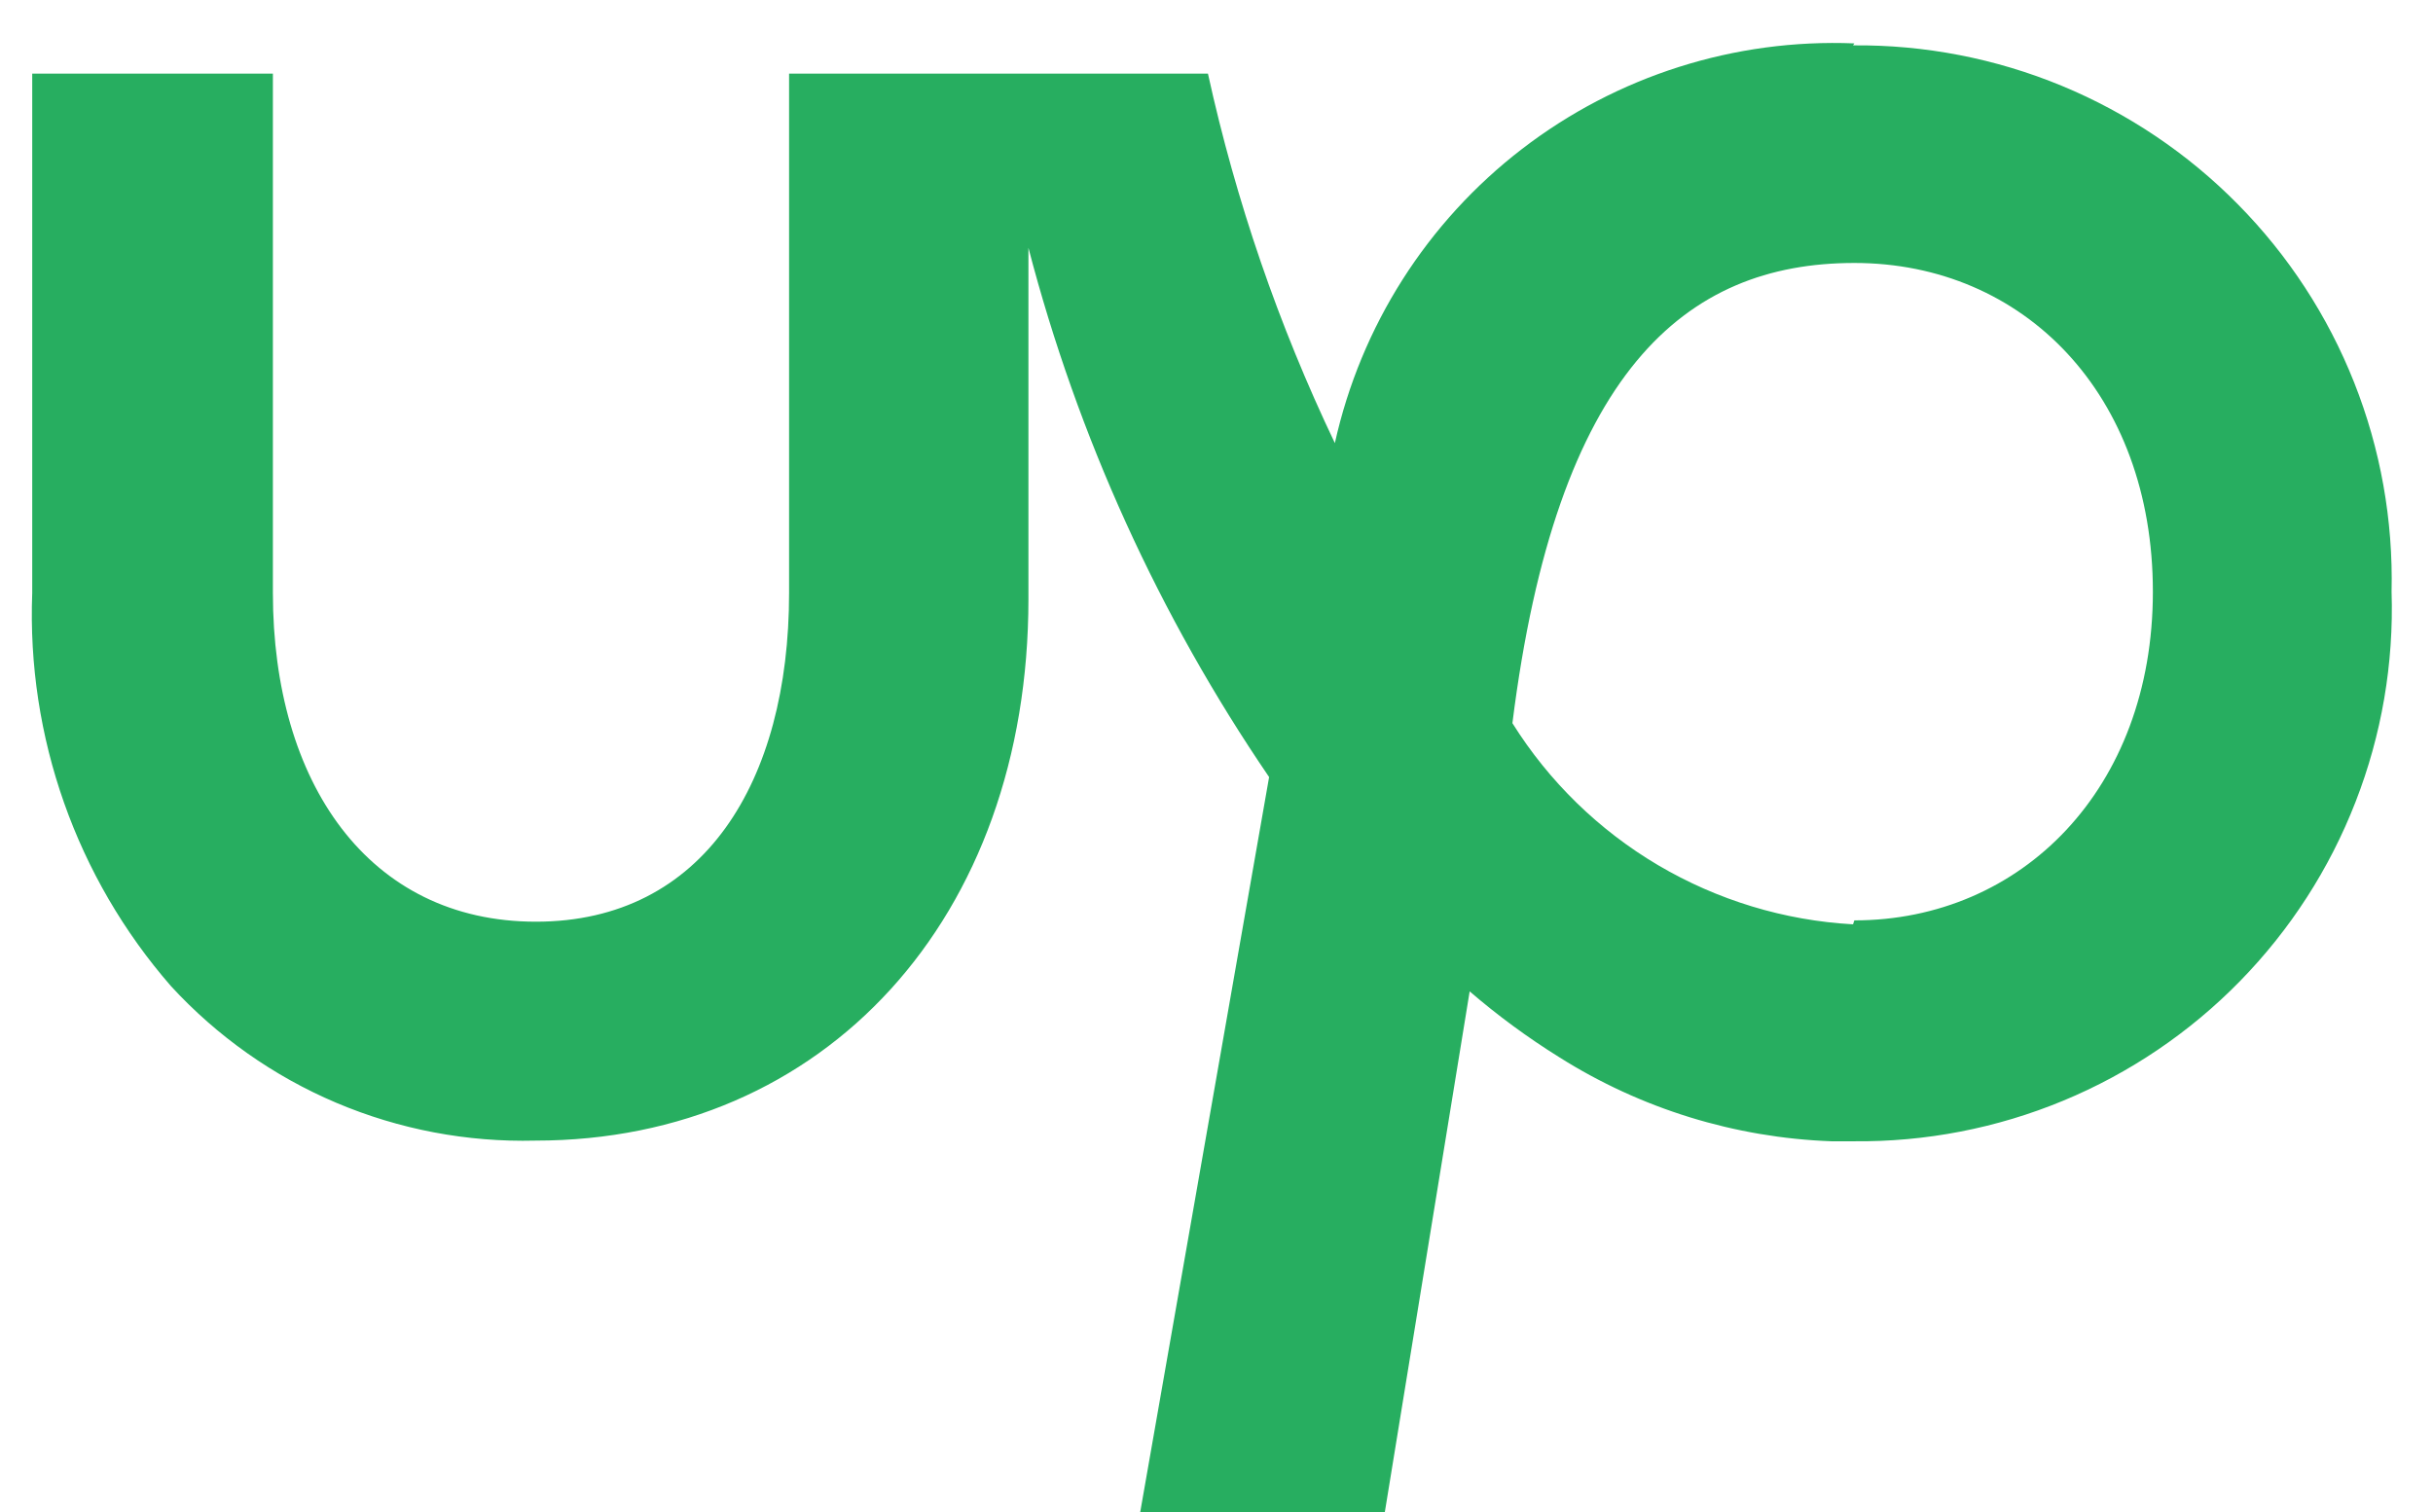 <svg width="37" height="23" viewBox="0 0 37 23" fill="none" xmlns="http://www.w3.org/2000/svg">
<g id="Frame" clip-path="url(#clip0_1_523)">
<path id="Vector" d="M28.18 14.06C27.135 14.002 26.119 13.693 25.217 13.161C24.316 12.629 23.555 11.887 23 11C23.67 5.66 25.62 4 28.2 4C30.78 4 32.74 6 32.74 9C32.74 12 30.74 14 28.2 14L28.18 14.06ZM28.2 0.66C26.379 0.586 24.59 1.155 23.146 2.266C21.702 3.377 20.695 4.961 20.3 6.74C19.444 4.947 18.796 3.061 18.37 1.12H12V9.02C12 11.89 10.7 14.02 8.15 14.02C5.6 14.02 4.15 11.9 4.15 9.02V1.12H0.49V9.02C0.407 11.209 1.161 13.348 2.6 15C3.302 15.764 4.16 16.37 5.115 16.775C6.071 17.18 7.102 17.376 8.14 17.35C12.55 17.35 15.64 13.96 15.64 9.11V3.77C16.389 6.643 17.627 9.367 19.3 11.82L17.34 23H21.06L22.35 15.08C22.777 15.448 23.232 15.782 23.71 16.08C24.953 16.865 26.381 17.306 27.85 17.36H28.19C29.283 17.371 30.366 17.162 31.376 16.743C32.385 16.325 33.3 15.706 34.064 14.925C34.828 14.144 35.426 13.217 35.822 12.198C36.219 11.18 36.405 10.092 36.37 9C36.395 7.912 36.202 6.83 35.801 5.818C35.4 4.806 34.8 3.885 34.035 3.11C33.272 2.335 32.359 1.721 31.354 1.305C30.348 0.889 29.268 0.68 28.18 0.69" fill="#27AE60"/>
</g>
<defs>
<clipPath id="clip0_1_523">
<rect width="37" height="23" fill="white"/>
</clipPath>
</defs>
</svg>
